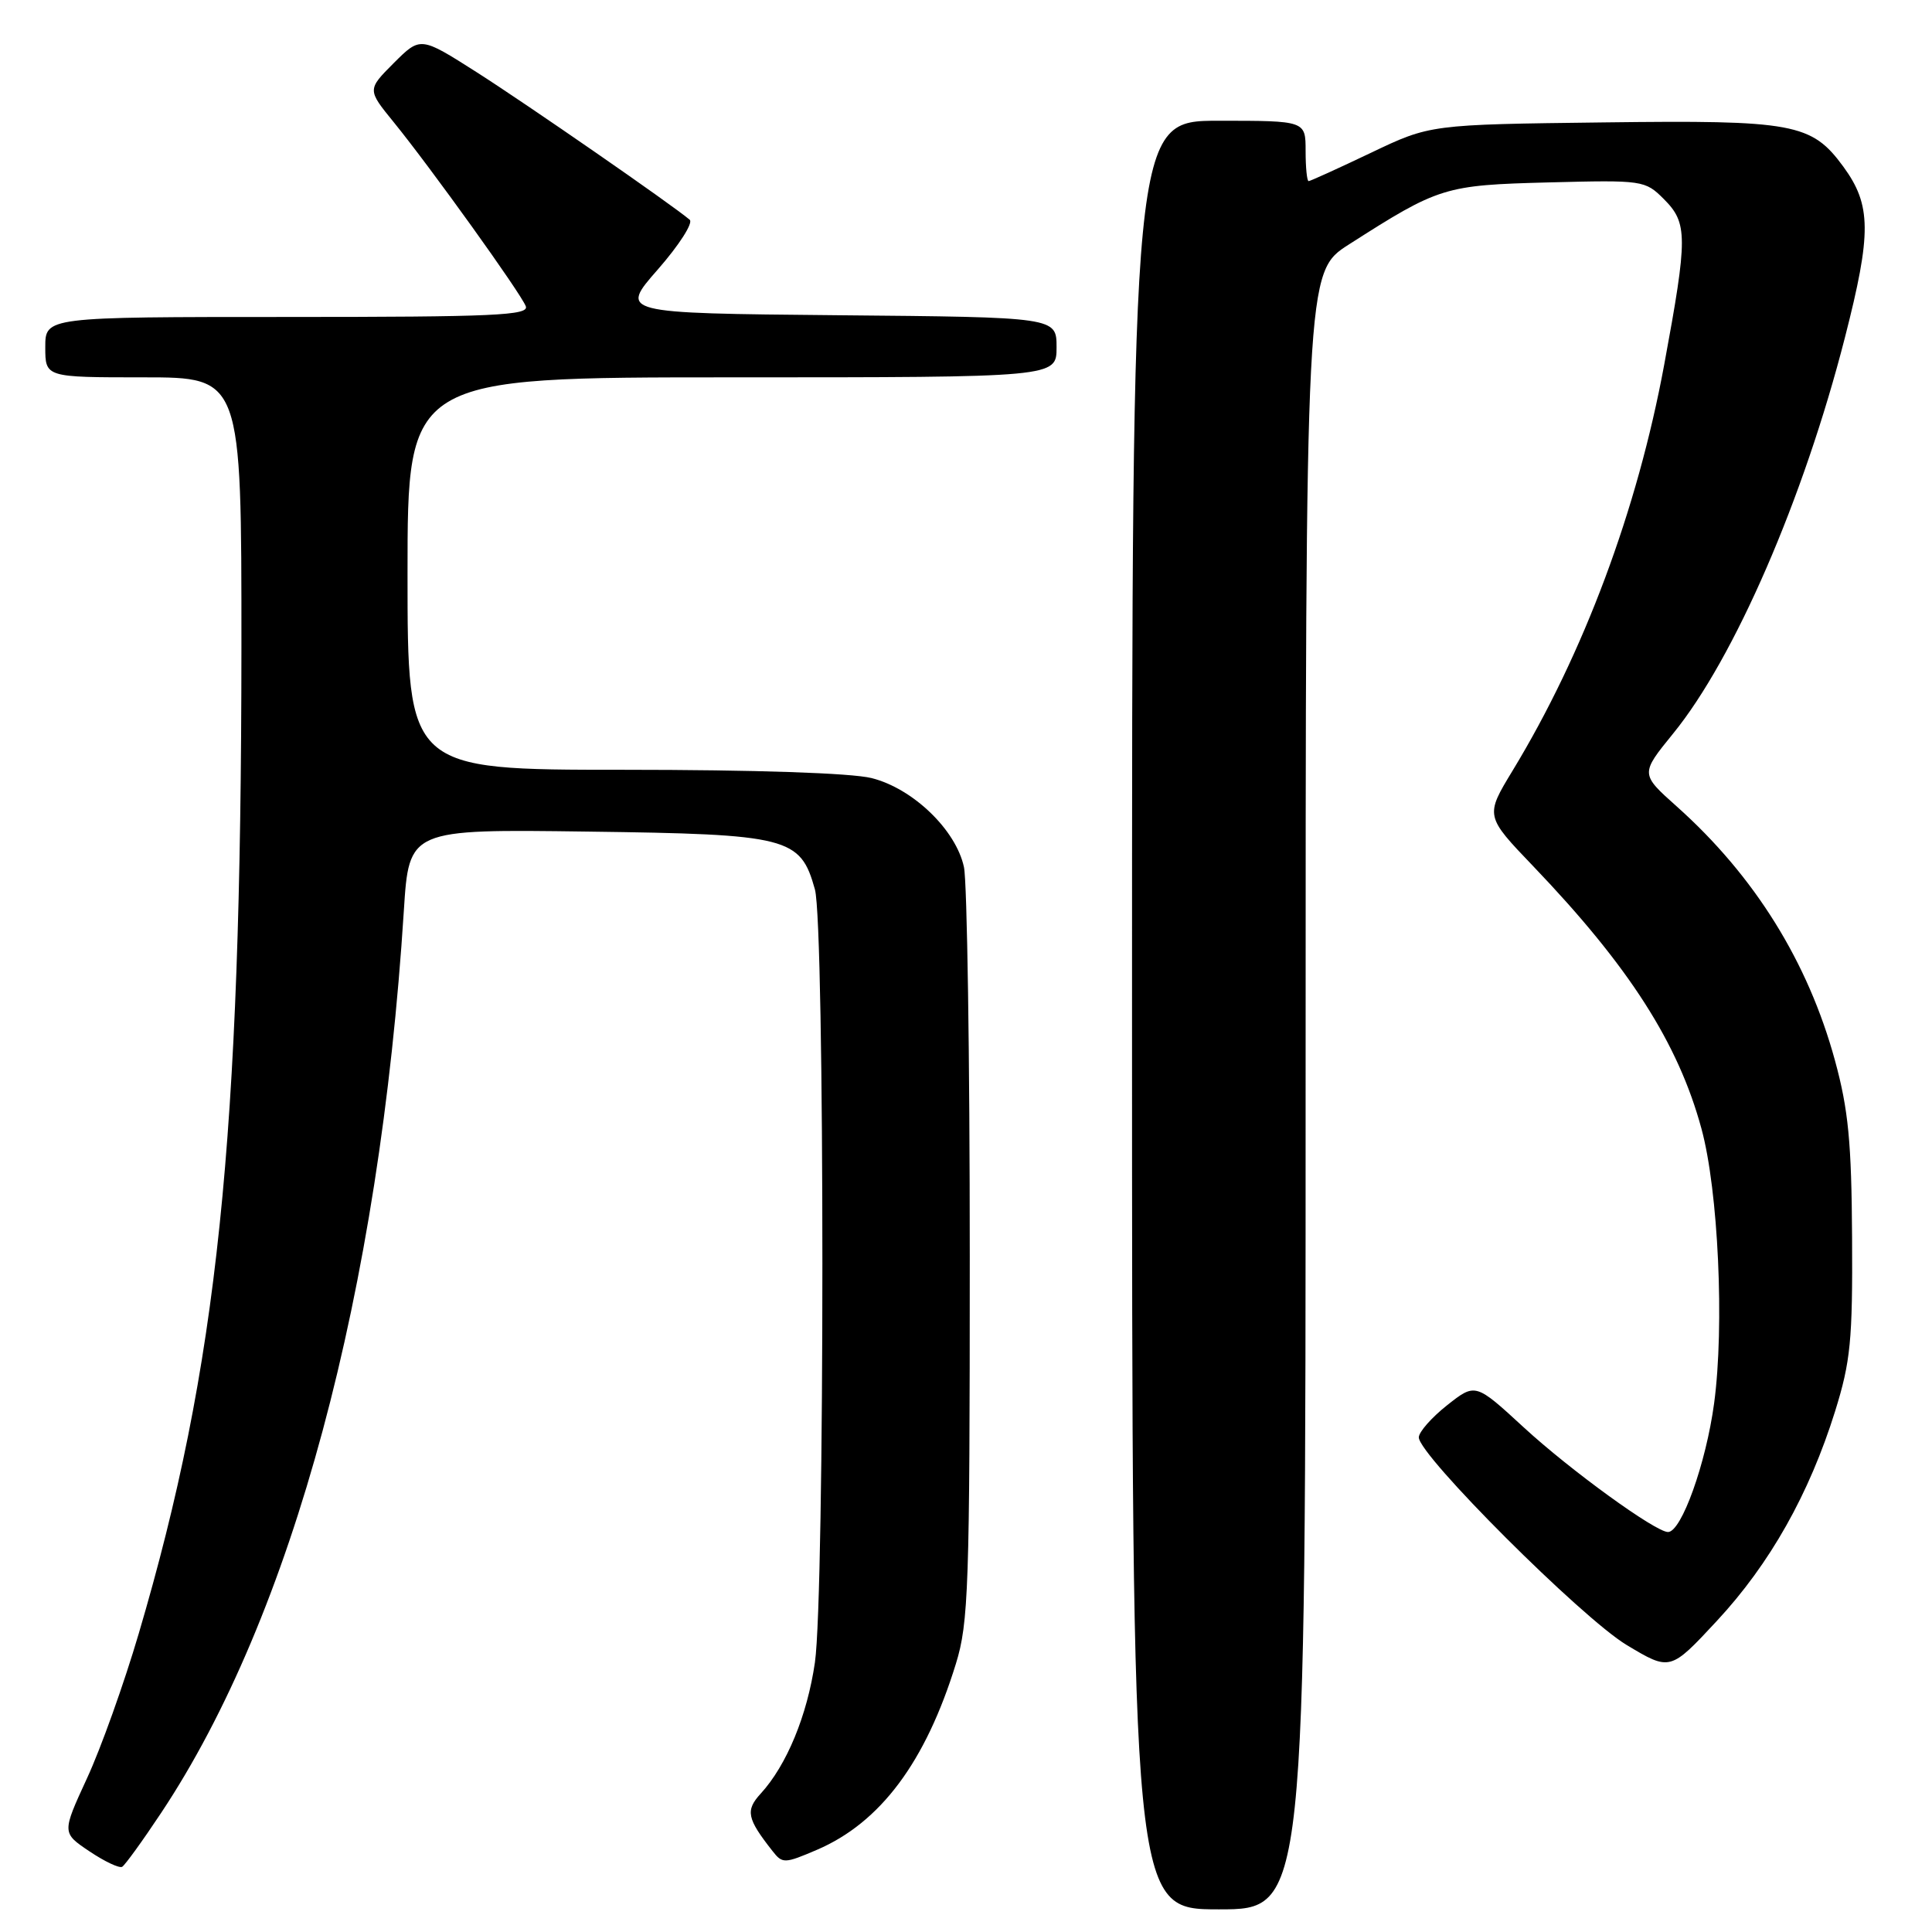 <?xml version="1.0" encoding="UTF-8" standalone="no"?>
<!DOCTYPE svg PUBLIC "-//W3C//DTD SVG 1.1//EN" "http://www.w3.org/Graphics/SVG/1.1/DTD/svg11.dtd" >
<svg xmlns="http://www.w3.org/2000/svg" xmlns:xlink="http://www.w3.org/1999/xlink" version="1.1" viewBox="0 0 256 256">
 <g >
 <path fill="currentColor"
d=" M 173.00 144.53 C 173.00 36.06 173.00 36.06 178.74 32.39 C 190.69 24.75 191.39 24.53 205.22 24.17 C 217.69 23.85 217.98 23.89 220.47 26.38 C 223.64 29.55 223.65 31.37 220.52 48.30 C 216.96 67.56 209.85 86.60 200.43 102.11 C 196.78 108.12 196.78 108.12 203.19 114.81 C 215.85 128.04 222.37 138.21 225.45 149.55 C 227.69 157.77 228.51 175.69 227.13 185.94 C 226.06 193.89 222.80 203.00 221.02 203.00 C 219.36 203.00 208.08 194.82 201.92 189.15 C 195.50 183.24 195.50 183.24 191.75 186.20 C 189.69 187.83 188.00 189.75 188.00 190.46 C 188.00 192.83 209.59 214.39 215.54 217.97 C 221.31 221.43 221.31 221.43 227.51 214.76 C 234.53 207.20 239.73 197.97 243.16 187.00 C 245.21 180.42 245.49 177.61 245.41 164.00 C 245.34 151.38 244.92 147.02 243.14 140.51 C 239.57 127.44 232.48 116.06 222.19 106.87 C 217.35 102.55 217.35 102.55 221.69 97.21 C 229.81 87.25 238.99 66.09 244.46 44.73 C 248.01 30.87 247.97 27.17 244.25 22.08 C 240.04 16.34 237.69 15.90 212.50 16.22 C 189.50 16.50 189.50 16.50 181.65 20.25 C 177.33 22.31 173.61 24.00 173.40 24.00 C 173.18 24.00 173.00 22.20 173.00 20.00 C 173.00 16.00 173.00 16.00 161.50 16.00 C 150.00 16.00 150.00 16.00 150.00 134.50 C 150.00 253.00 150.00 253.00 161.50 253.00 C 173.00 253.00 173.00 253.00 173.00 144.53 Z  M 21.35 240.22 C 38.76 214.04 50.31 171.12 53.51 120.69 C 54.20 109.87 54.20 109.87 77.85 110.19 C 104.53 110.54 106.05 110.93 107.98 117.85 C 109.30 122.61 109.30 211.16 107.98 220.29 C 106.96 227.31 104.24 233.90 100.80 237.66 C 98.75 239.90 98.97 240.96 102.36 245.27 C 103.68 246.96 103.95 246.95 108.25 245.11 C 116.66 241.50 122.64 233.49 126.66 220.46 C 128.34 215.03 128.50 210.26 128.50 166.50 C 128.50 140.10 128.15 116.88 127.73 114.90 C 126.68 109.98 120.98 104.48 115.49 103.10 C 112.81 102.43 100.05 102.00 82.56 102.00 C 54.00 102.00 54.00 102.00 54.00 76.00 C 54.00 50.00 54.00 50.00 97.00 50.00 C 140.00 50.00 140.00 50.00 140.00 46.02 C 140.00 42.03 140.00 42.03 111.04 41.77 C 82.08 41.50 82.08 41.50 87.18 35.69 C 89.98 32.49 91.88 29.53 91.39 29.12 C 89.13 27.18 69.73 13.75 63.10 9.53 C 55.71 4.83 55.71 4.83 52.18 8.35 C 48.66 11.88 48.66 11.88 52.17 16.19 C 57.05 22.19 69.01 38.85 69.67 40.58 C 70.13 41.79 65.48 42.00 38.11 42.00 C 6.00 42.00 6.00 42.00 6.00 46.00 C 6.00 50.00 6.00 50.00 19.00 50.00 C 32.00 50.00 32.00 50.00 31.99 85.75 C 31.96 151.11 28.85 180.97 18.38 216.47 C 16.44 223.06 13.36 231.69 11.52 235.65 C 8.20 242.86 8.20 242.86 11.85 245.31 C 13.86 246.66 15.81 247.58 16.19 247.36 C 16.56 247.14 18.89 243.93 21.35 240.22 Z "/>
</g>
</svg>